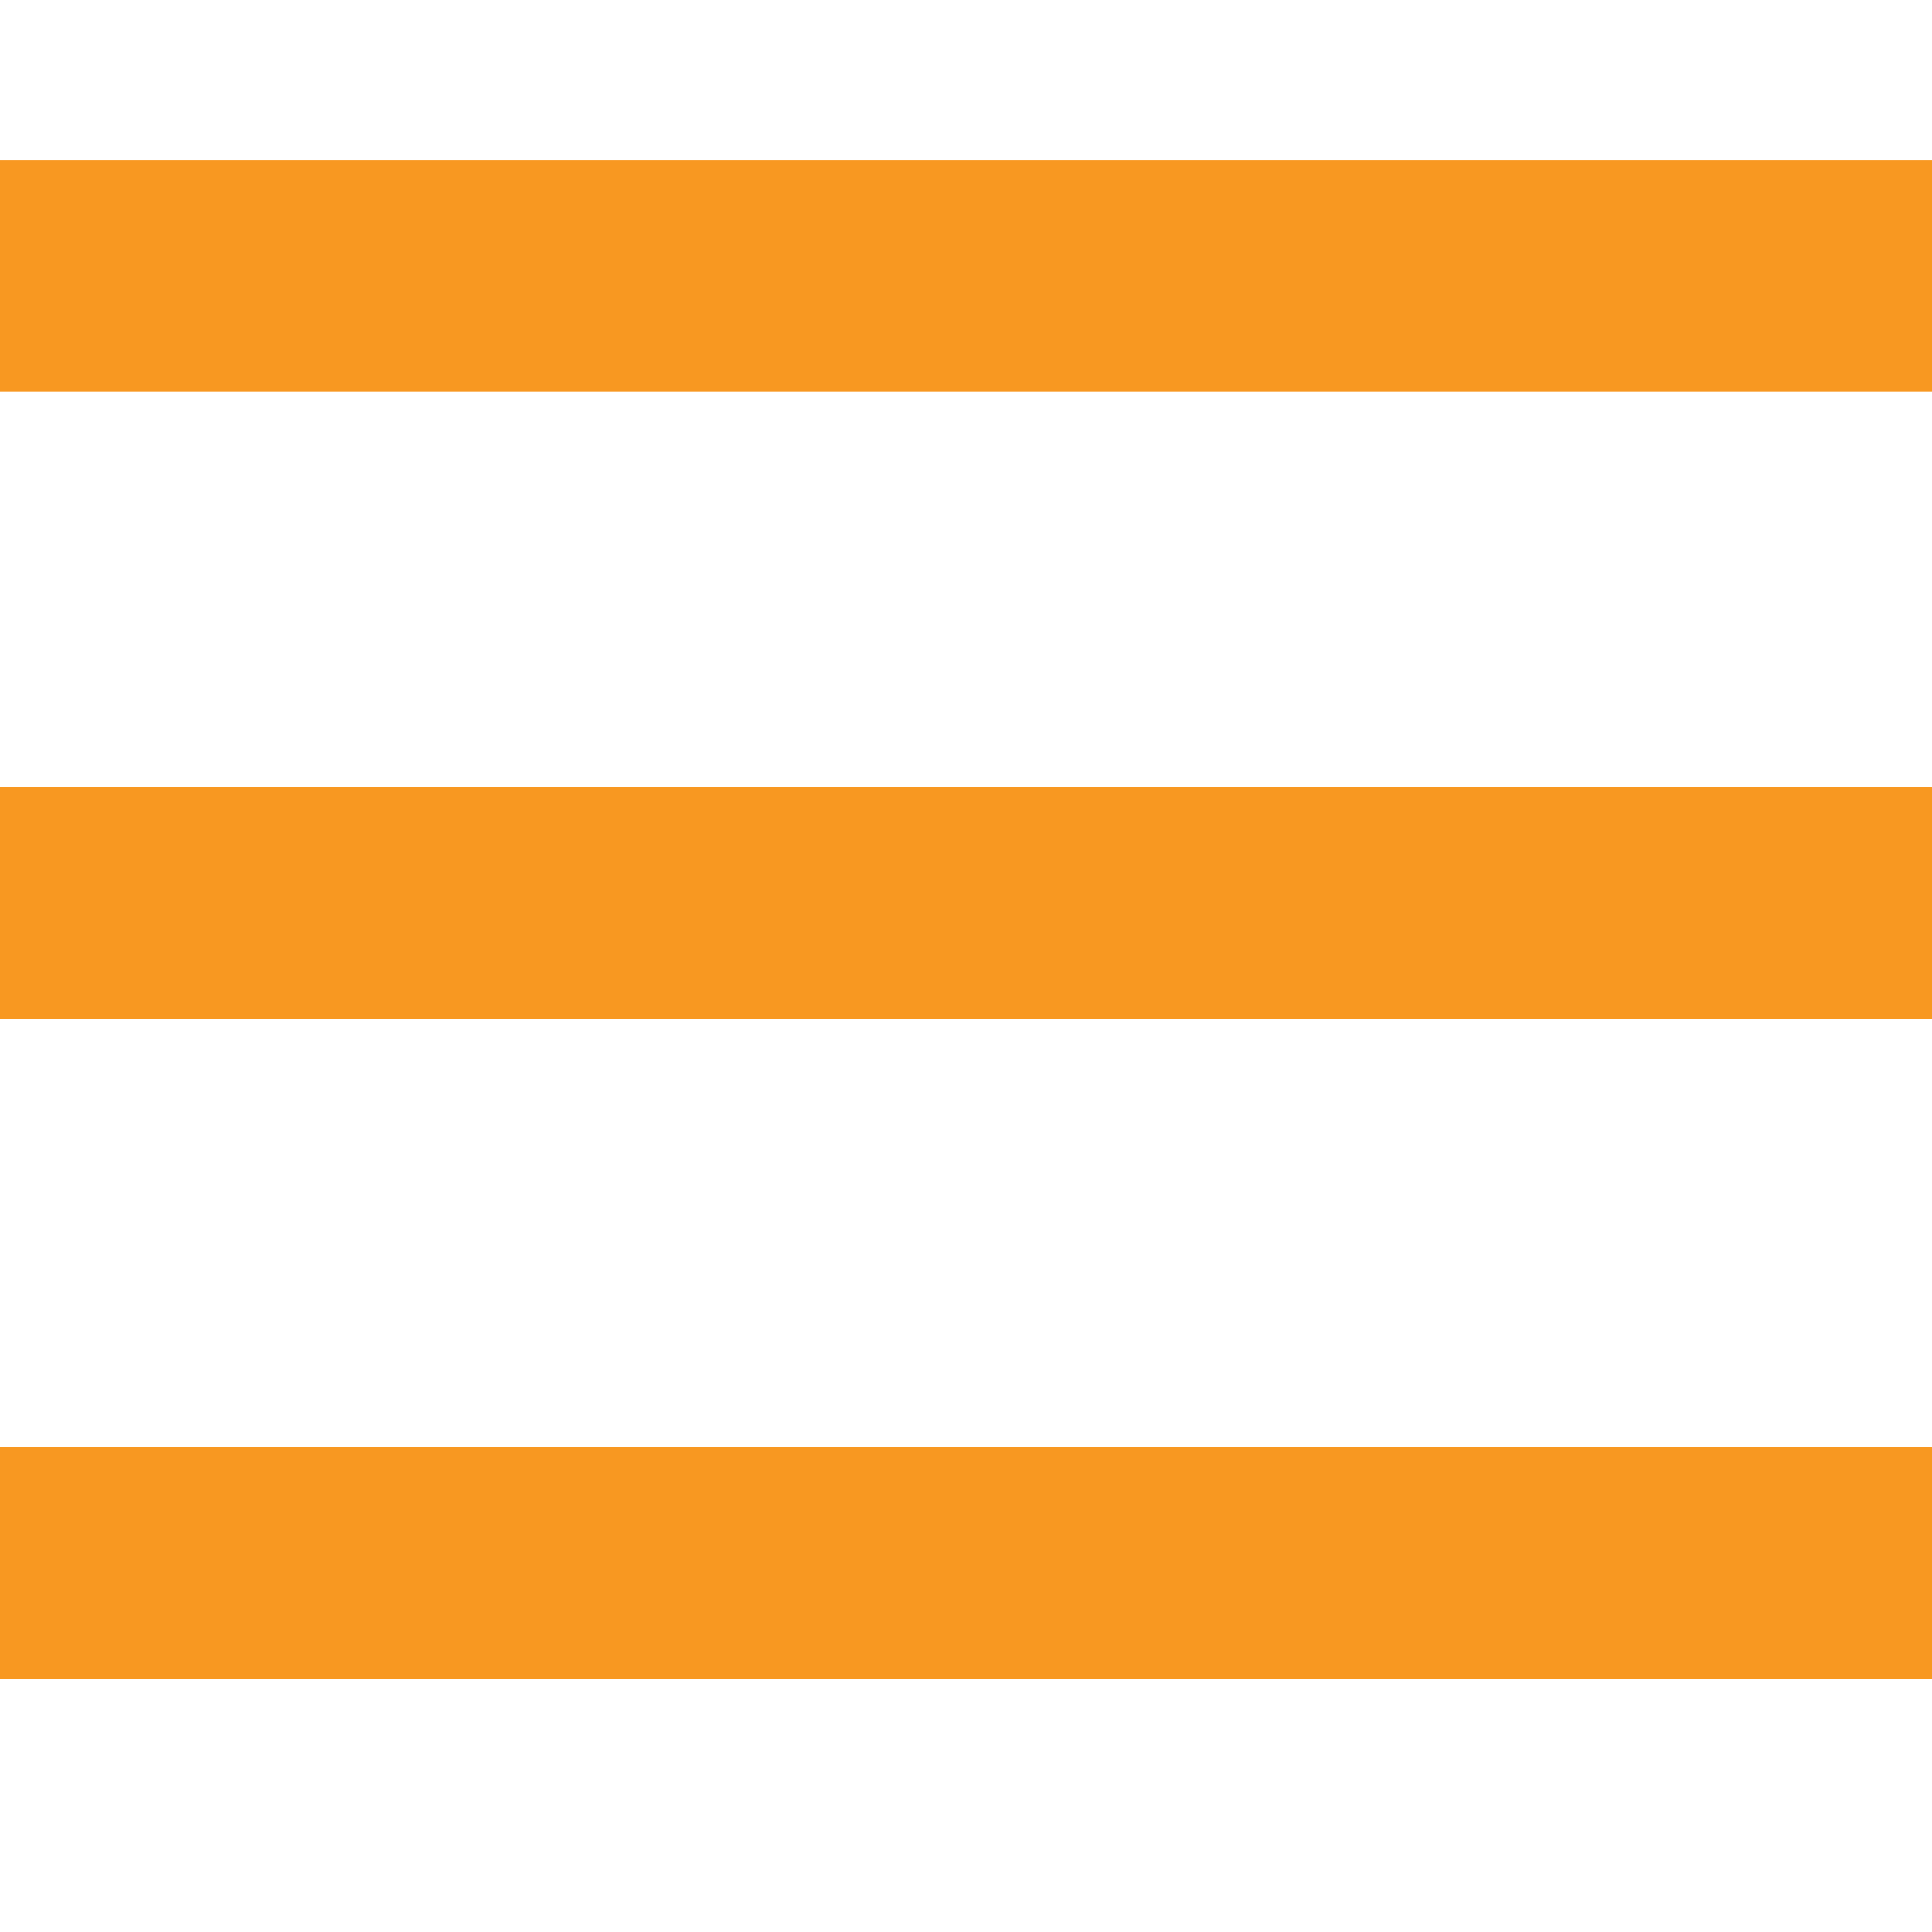<svg xmlns="http://www.w3.org/2000/svg" width="400" height="400" viewBox="0 0 400 400"><path fill="none" stroke="#f89821" stroke-miterlimit="10" stroke-width="47.93" d="M0 57.1h400M0 187h400M0 323.6h400"/></svg>